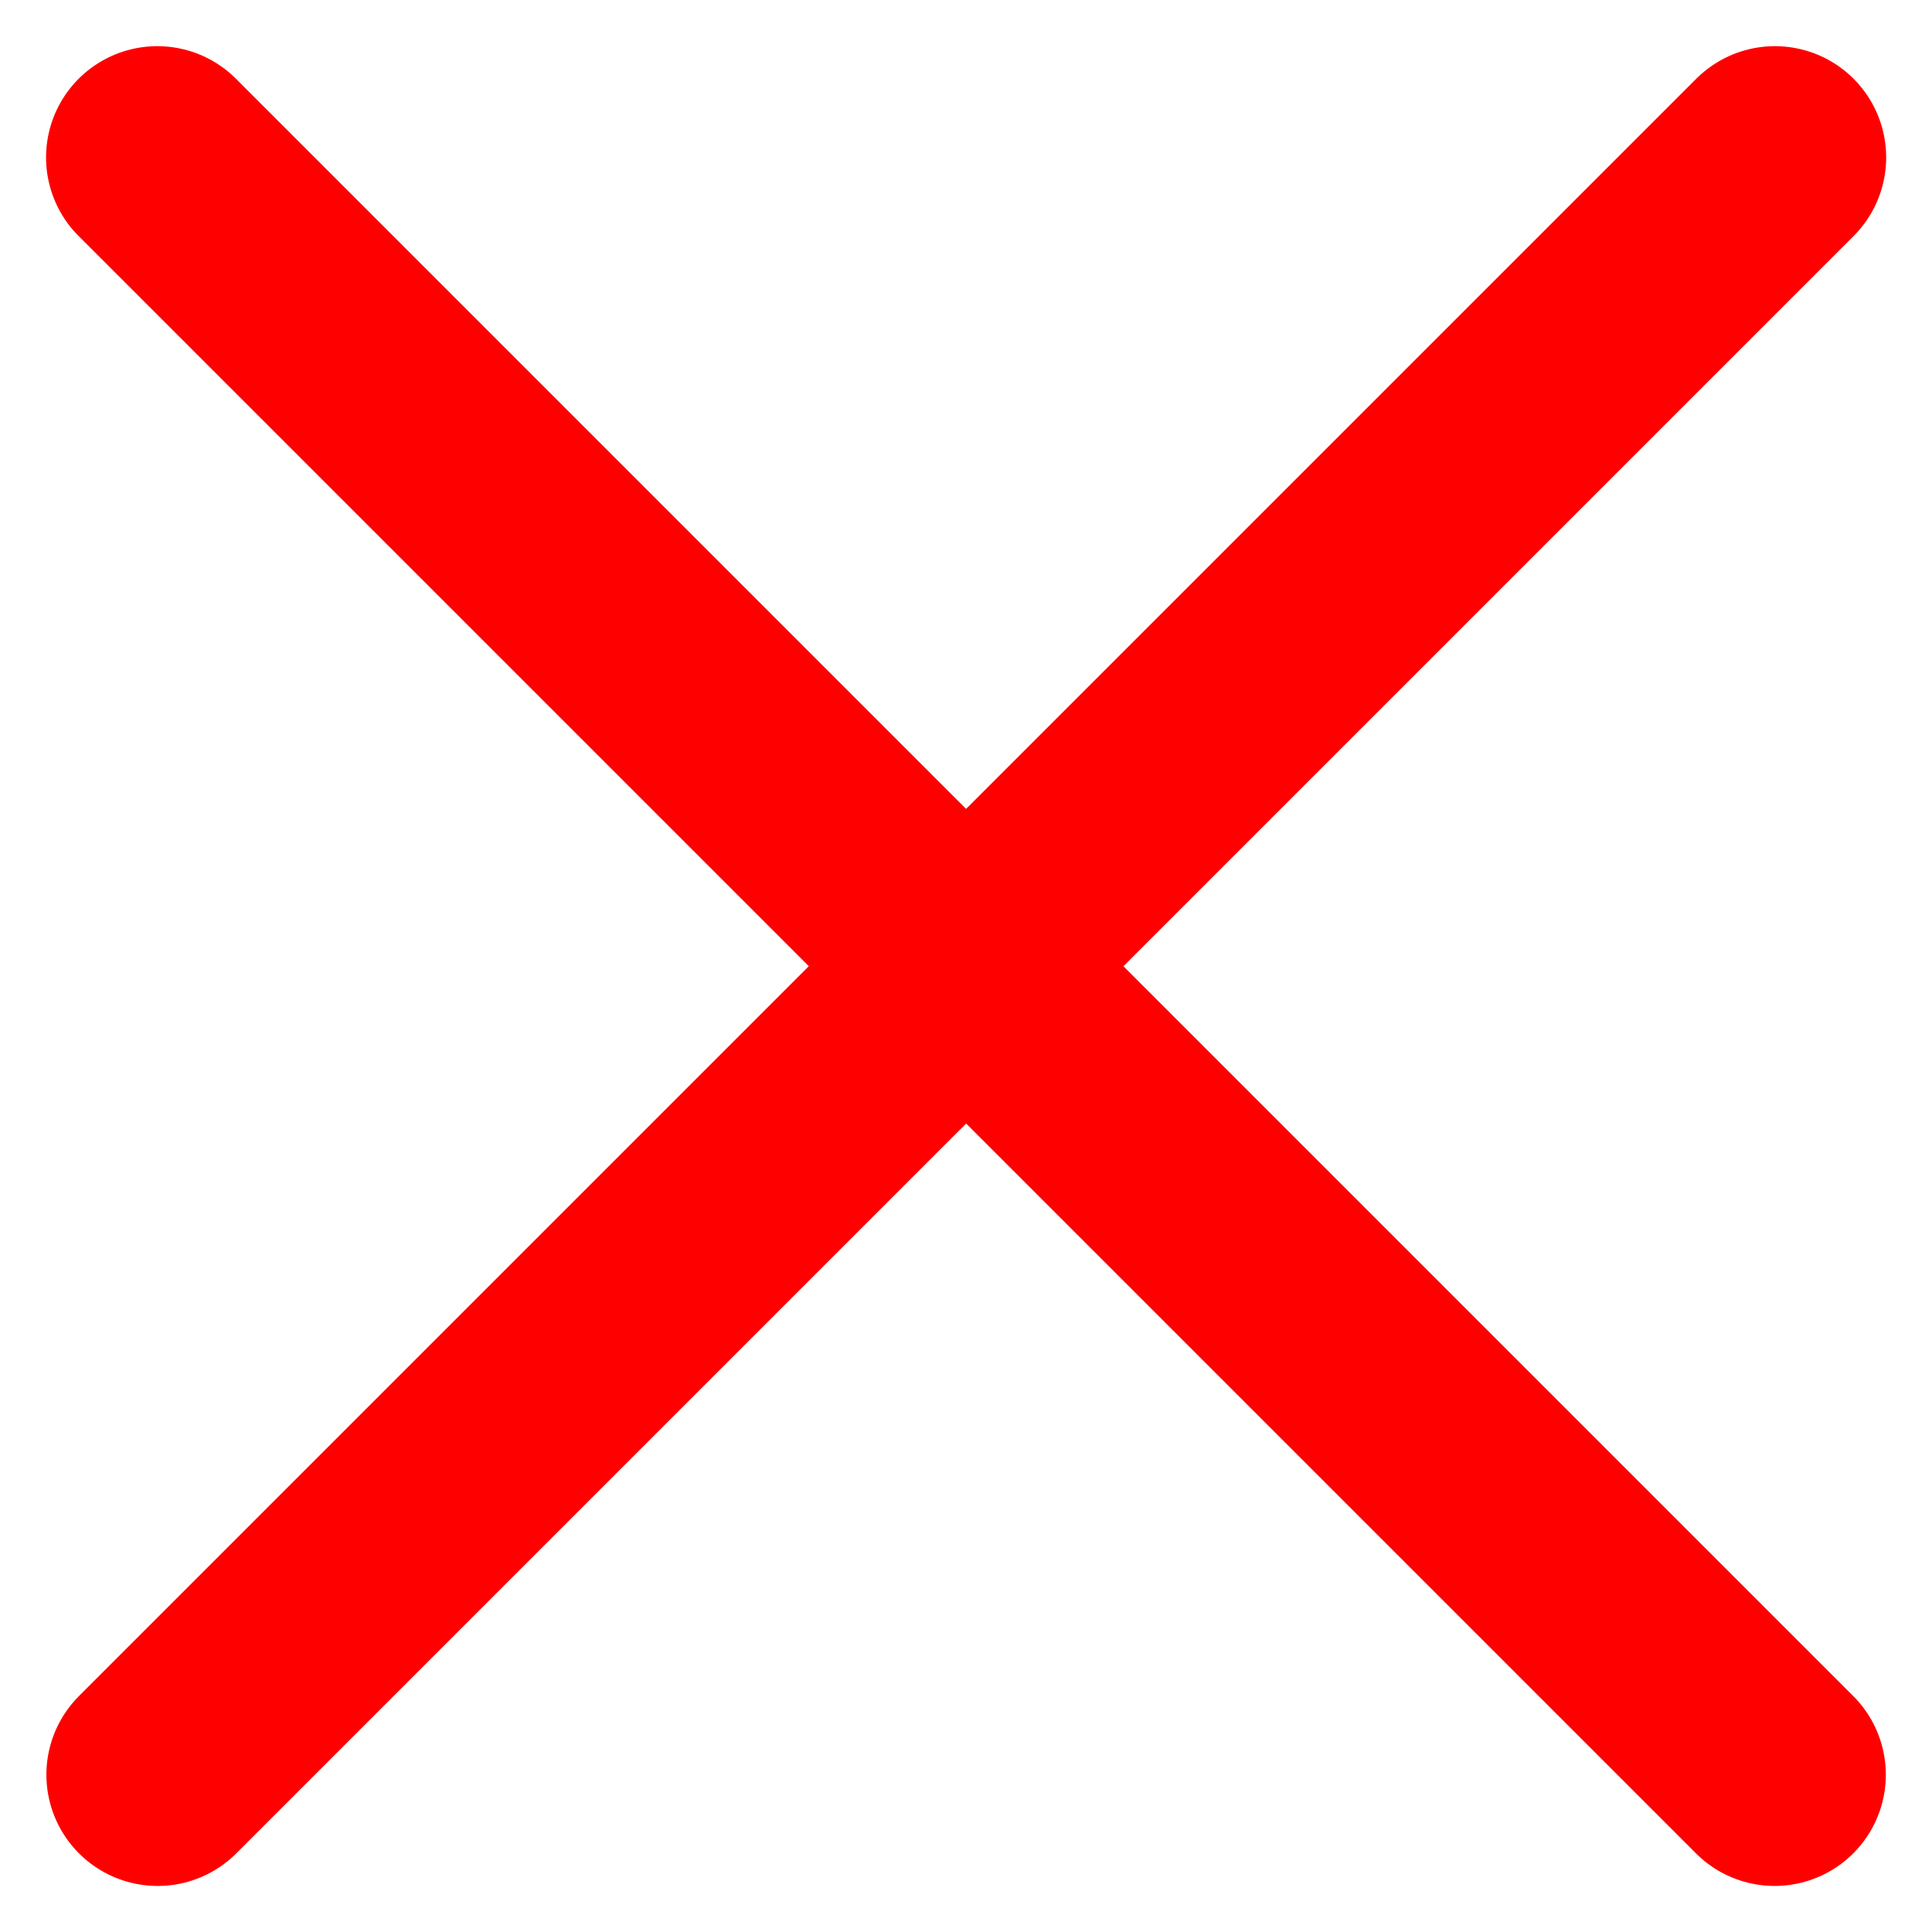 <svg xmlns="http://www.w3.org/2000/svg" width="17.367" height="17.367" viewBox="0 0 17.367 17.367">
  <g id="close" transform="translate(1319.555 -1633.177)">
    <path id="Path_11" data-name="Path 11" d="M-1318.141,1634.592l14.538,14.538" fill="none" stroke="red" stroke-linecap="round" stroke-width="2"/>
    <path id="Path_12" data-name="Path 12" d="M-1303.6,1634.592l-14.538,14.538" fill="none" stroke="red" stroke-linecap="round" stroke-width="2"/>
  </g>
</svg>
